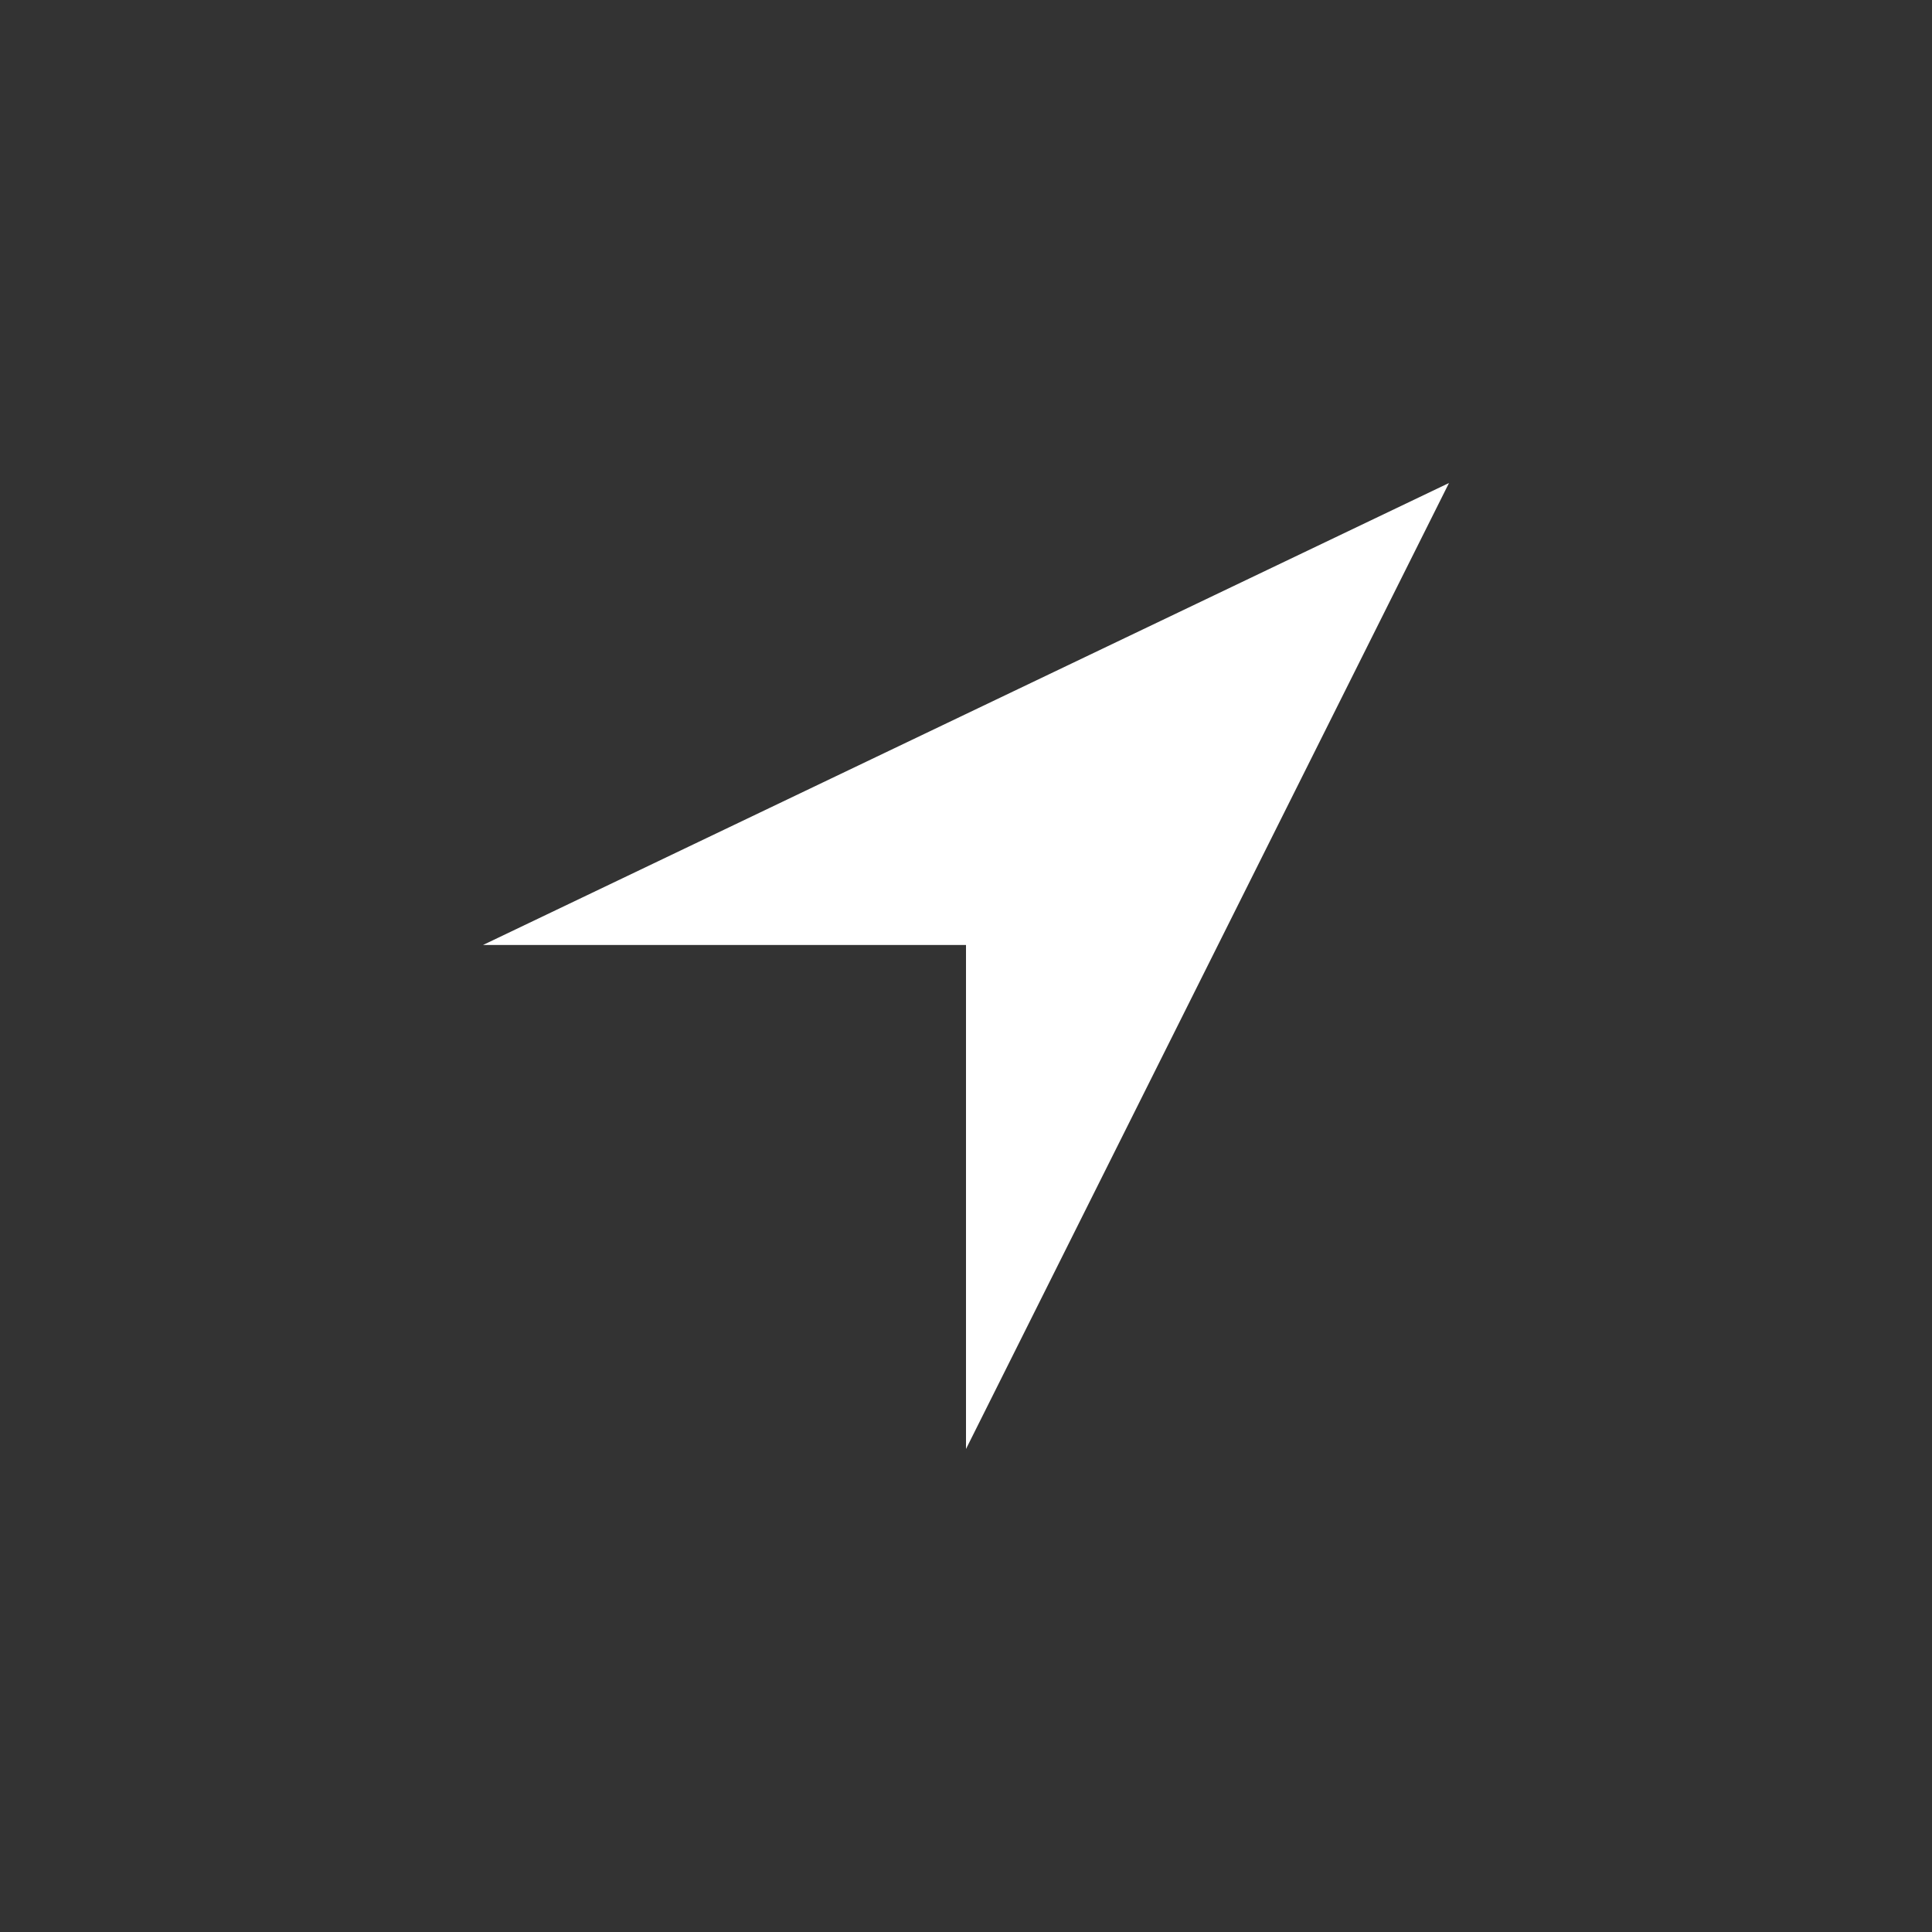 <svg xmlns="http://www.w3.org/2000/svg" xmlns:xlink="http://www.w3.org/1999/xlink" fill="none" version="1.1" width="24" height="24" viewBox="0 0 24 24"><rect x="0" y="0" width="24" height="24" fill="#333333" stroke="none"/><defs><clipPath id="master_svg0_1_056"><rect x="0" y="0" width="24" height="24" rx="0"/></clipPath></defs><g clip-path="url(#master_svg0_1_056)"><g><path d="M6,11.739L12,11.739L12,18L18,6L6,11.739Z" fill="#FFFFFF" fill-opacity="1"/></g></g></svg>